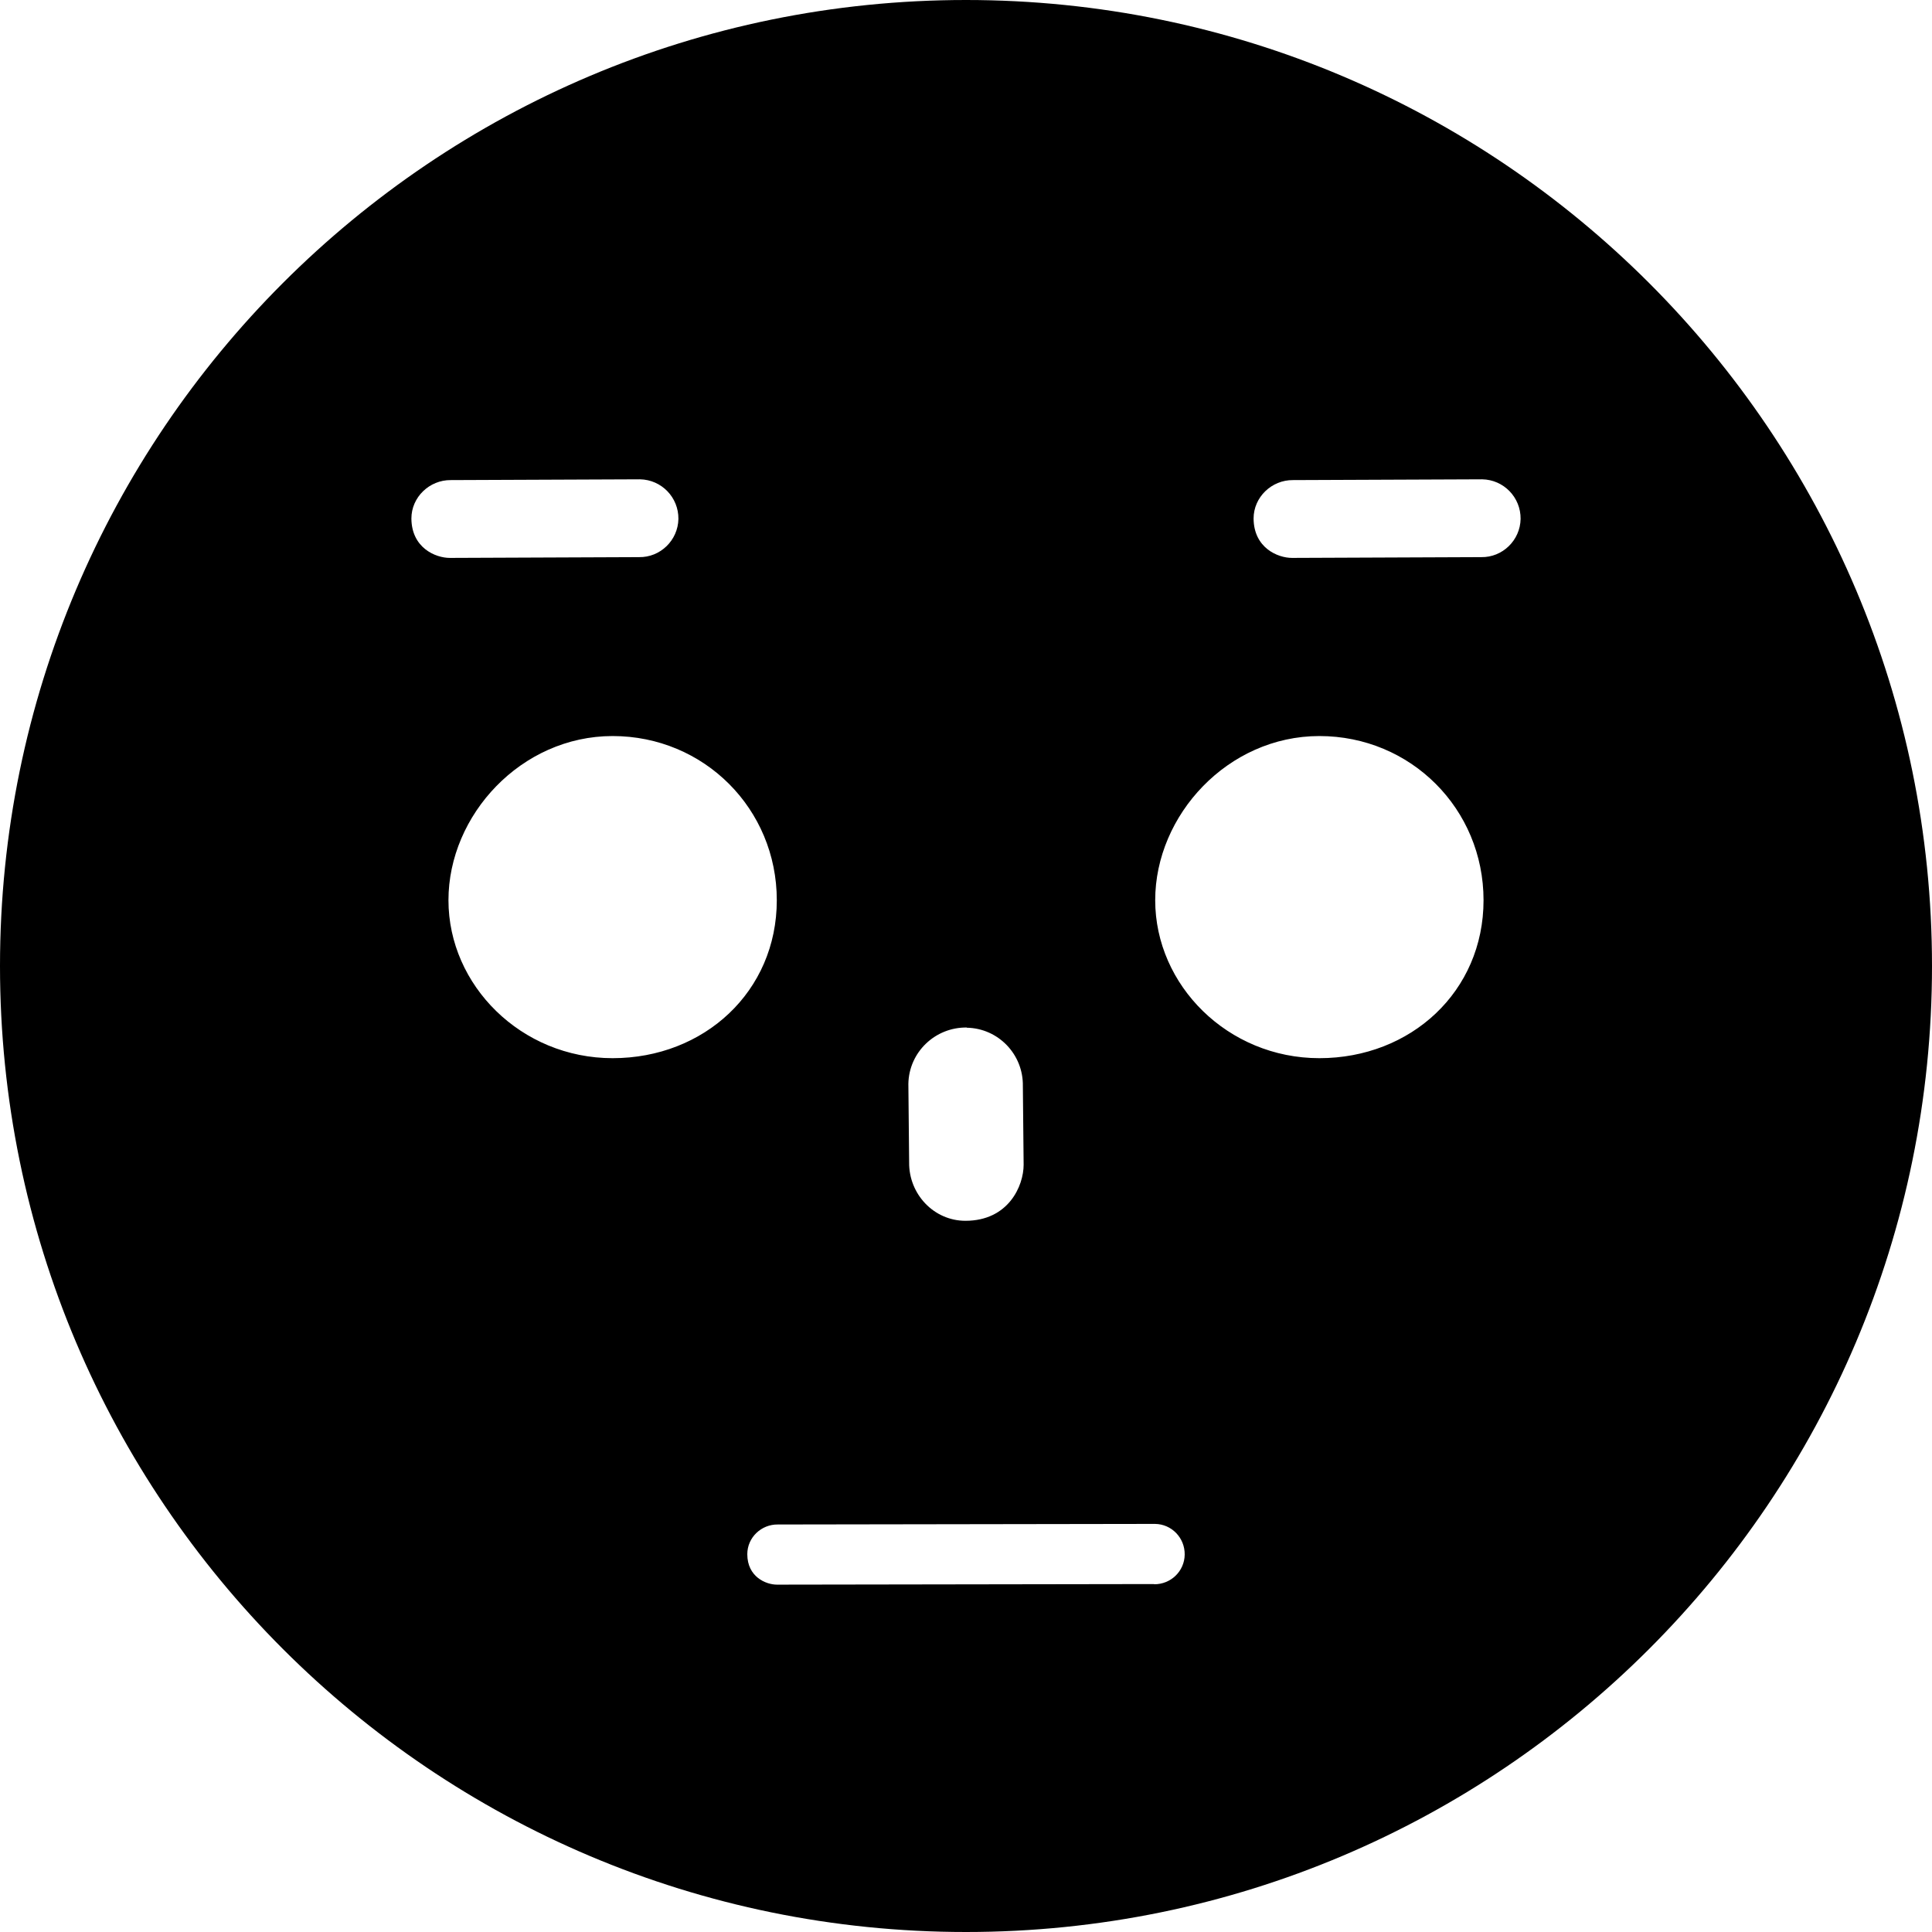 <?xml version="1.0" encoding="UTF-8"?>
<svg id="Layer_1" xmlns="http://www.w3.org/2000/svg" version="1.1" viewBox="0 0 995.6 995.6">
  <!-- Generator: Adobe Illustrator 29.0.0, SVG Export Plug-In . SVG Version: 2.1.0 Build 186)  -->
  <path d="M497.8,0C222.9,0,0,222.9,0,497.8s222.9,497.8,497.8,497.8,497.8-222.9,497.8-497.8S772.7,0,497.8,0ZM498.2,529.6c16.3.3,29.2,13.8,28.9,30.1l.4,40.5c0,10.9-7.8,28.9-30,28.9-16.3,0-29.2-13.8-29-30.1l-.4-40.5c.3-16.3,13.8-29.2,30.1-29h0ZM212,267.2c0-11,9.3-19.9,20.3-19.8l97.5-.4c11.1.2,19.9,9.3,19.8,20.4-.2,11-9.3,19.9-20.3,19.7l-97.5.4c-7.4,0-19.7-5.2-19.8-20.3h0ZM315.7,545.3c-47.1,0-84.6-37.5-84.6-81.4s37.5-84.6,84.6-84.6,84.6,37.5,84.6,84.6-37.5,81.4-84.6,81.4ZM594.8,816.3l-194.4.3c-5.7,0-15.3-4-15.3-15.7,0-8.6,7.2-15.4,15.7-15.3l194.4-.3c8.6.1,15.4,7.2,15.3,15.8-.1,8.6-7.2,15.4-15.8,15.3h0ZM679.9,545.3c-47.1,0-84.6-37.5-84.6-81.4s37.5-84.6,84.6-84.6,84.6,37.5,84.6,84.6-37.5,81.4-84.6,81.4ZM763.3,287.1l-97.5.4c-7.4,0-19.7-5.2-19.8-20.3,0-11,9.3-19.9,20.3-19.8l97.5-.4c11.1.2,19.9,9.3,19.8,20.4-.2,11-9.3,19.9-20.3,19.7h0Z"/>
</svg>